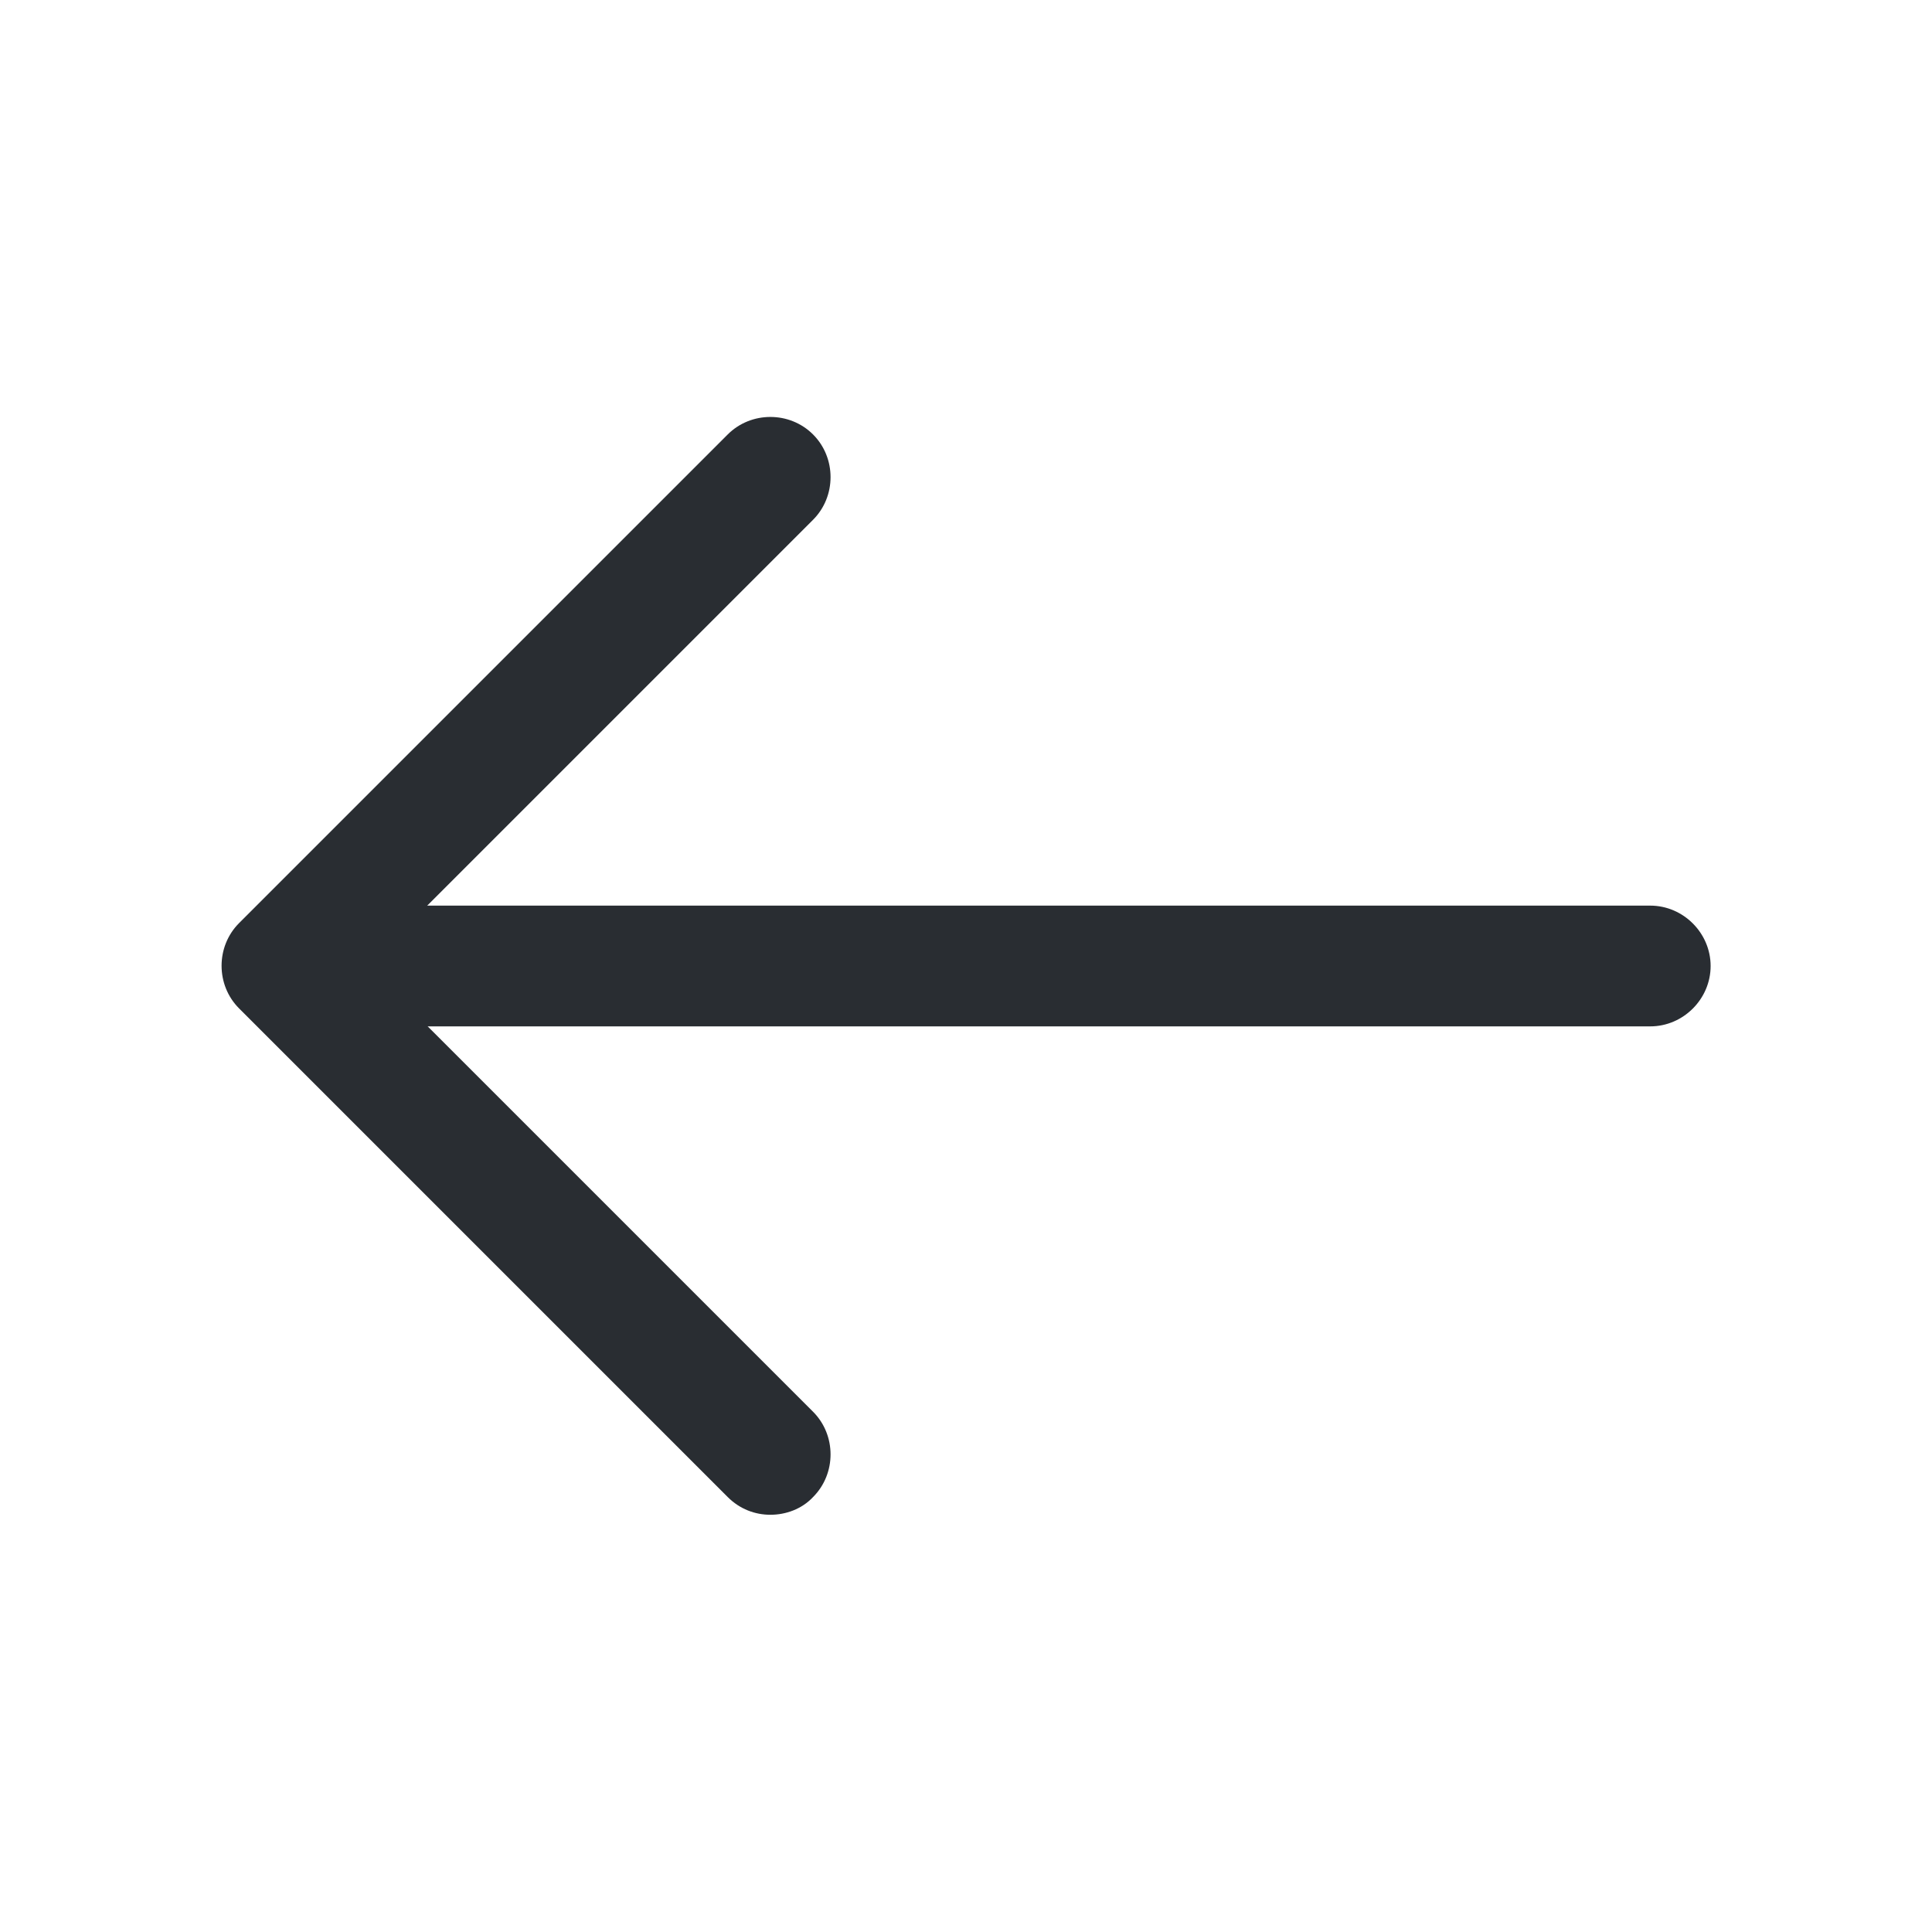 <svg width="24" height="24" viewBox="0 0 24 24" fill="none" xmlns="http://www.w3.org/2000/svg">
<path d="M9.57 18.817C9.38 18.817 9.19 18.747 9.04 18.597L2.97 12.527C2.68 12.237 2.68 11.757 2.97 11.467L9.04 5.397C9.33 5.107 9.81 5.107 10.1 5.397C10.39 5.687 10.39 6.167 10.1 6.457L4.56 11.997L10.1 17.537C10.39 17.827 10.39 18.307 10.1 18.597C9.96 18.747 9.76 18.817 9.57 18.817Z" fill="#292D32"/>
<path d="M20.5 12.75H3.67C3.26 12.75 2.92 12.41 2.92 12C2.92 11.59 3.26 11.25 3.67 11.25H20.5C20.91 11.25 21.25 11.59 21.25 12C21.25 12.41 20.91 12.75 20.5 12.75Z" fill="#292D32"/>
</svg>

